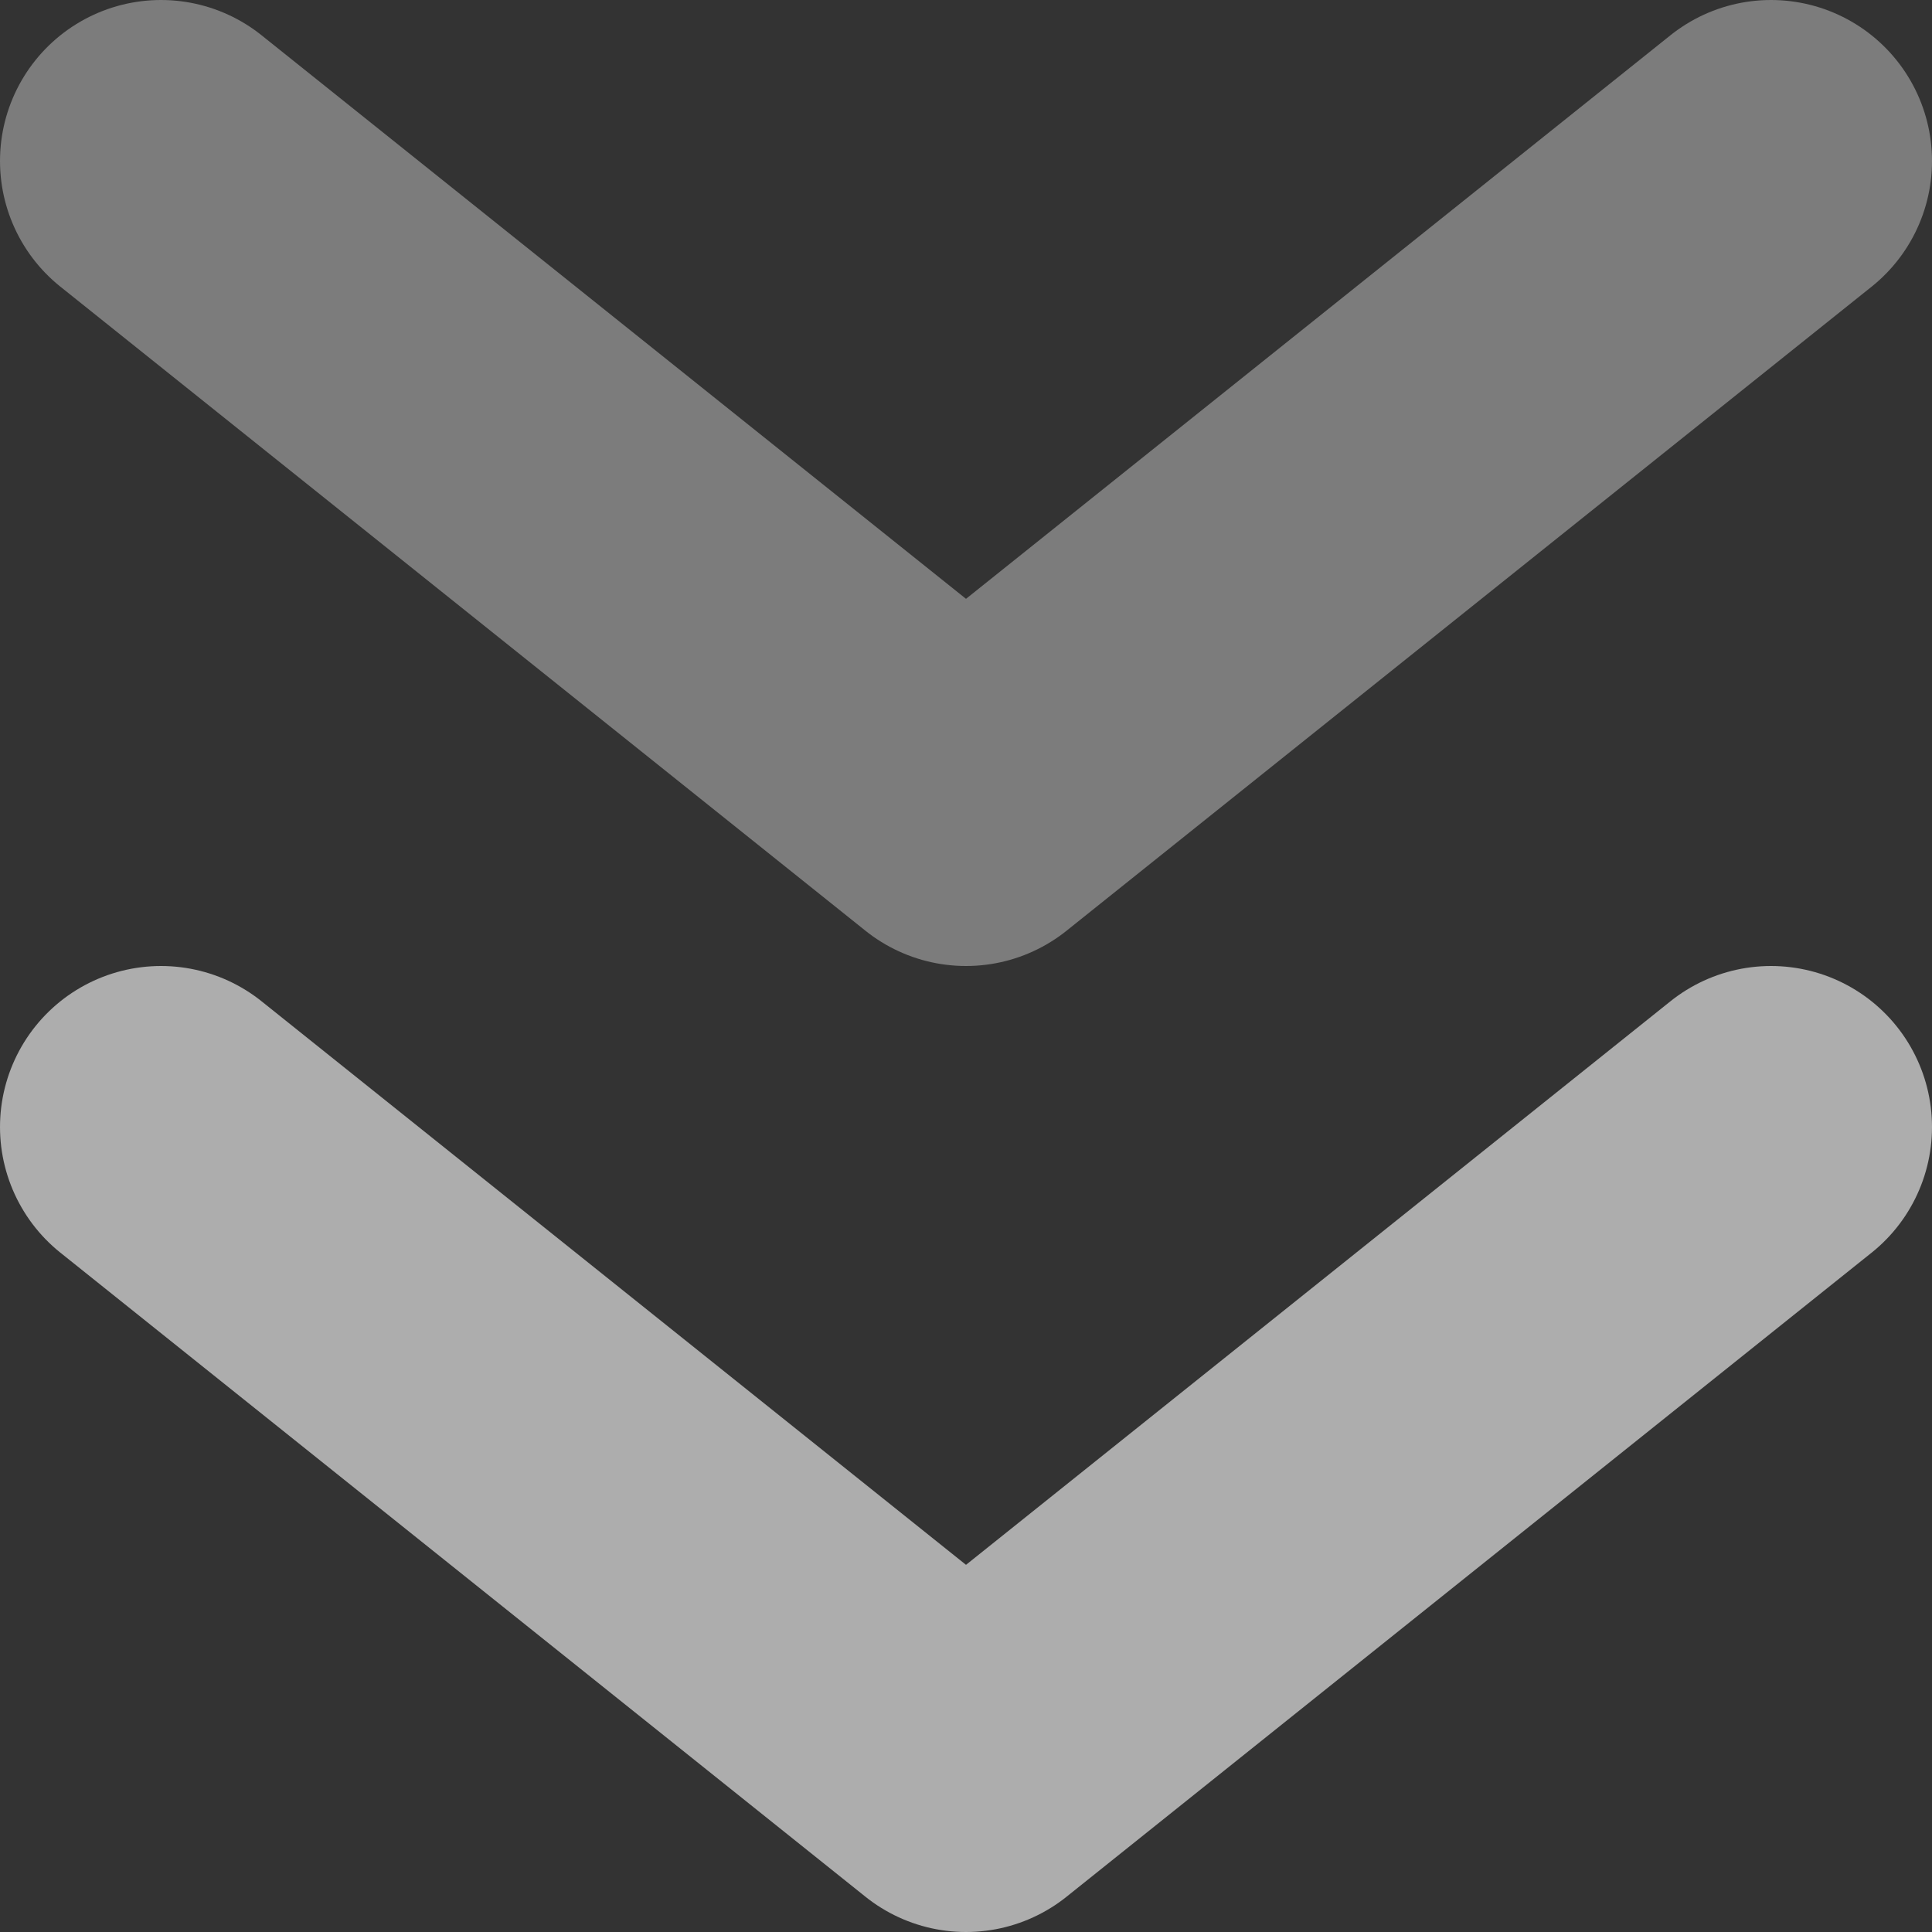 <?xml version="1.0" encoding="UTF-8"?>
<svg width="12px" height="12px" viewBox="0 0 12 12" version="1.1" xmlns="http://www.w3.org/2000/svg" xmlns:xlink="http://www.w3.org/1999/xlink">
    <rect x="0" y="0" width="12" height="12" fill="#333333" stroke="none"/>
    <!-- Generator: Sketch 55.2 (78181) - https://sketchapp.com -->
    <title>编组 3</title>
    <desc>Created with Sketch.</desc>
    <g id="切图" stroke="none" stroke-width="1" fill="none" fill-rule="evenodd" opacity="0.597">
        <g id="02---首页" transform="translate(-385, -652)">
            <g id="编组-3" transform="translate(383, 649)">
                <polyline id="路径-4" stroke="#FFFFFF" stroke-width="2" stroke-linecap="round" stroke-linejoin="round" points="3 10 8 14 13 10"></polyline>
                <polyline id="路径-4" stroke-opacity="0.6" stroke="#FFFFFF" stroke-width="2" stroke-linecap="round" stroke-linejoin="round" points="3 4 8 8 13 4"></polyline>
                <rect id="home_ic_more" x="0" y="0" width="16" height="16"></rect>
            </g>
        </g>
    </g>
</svg>